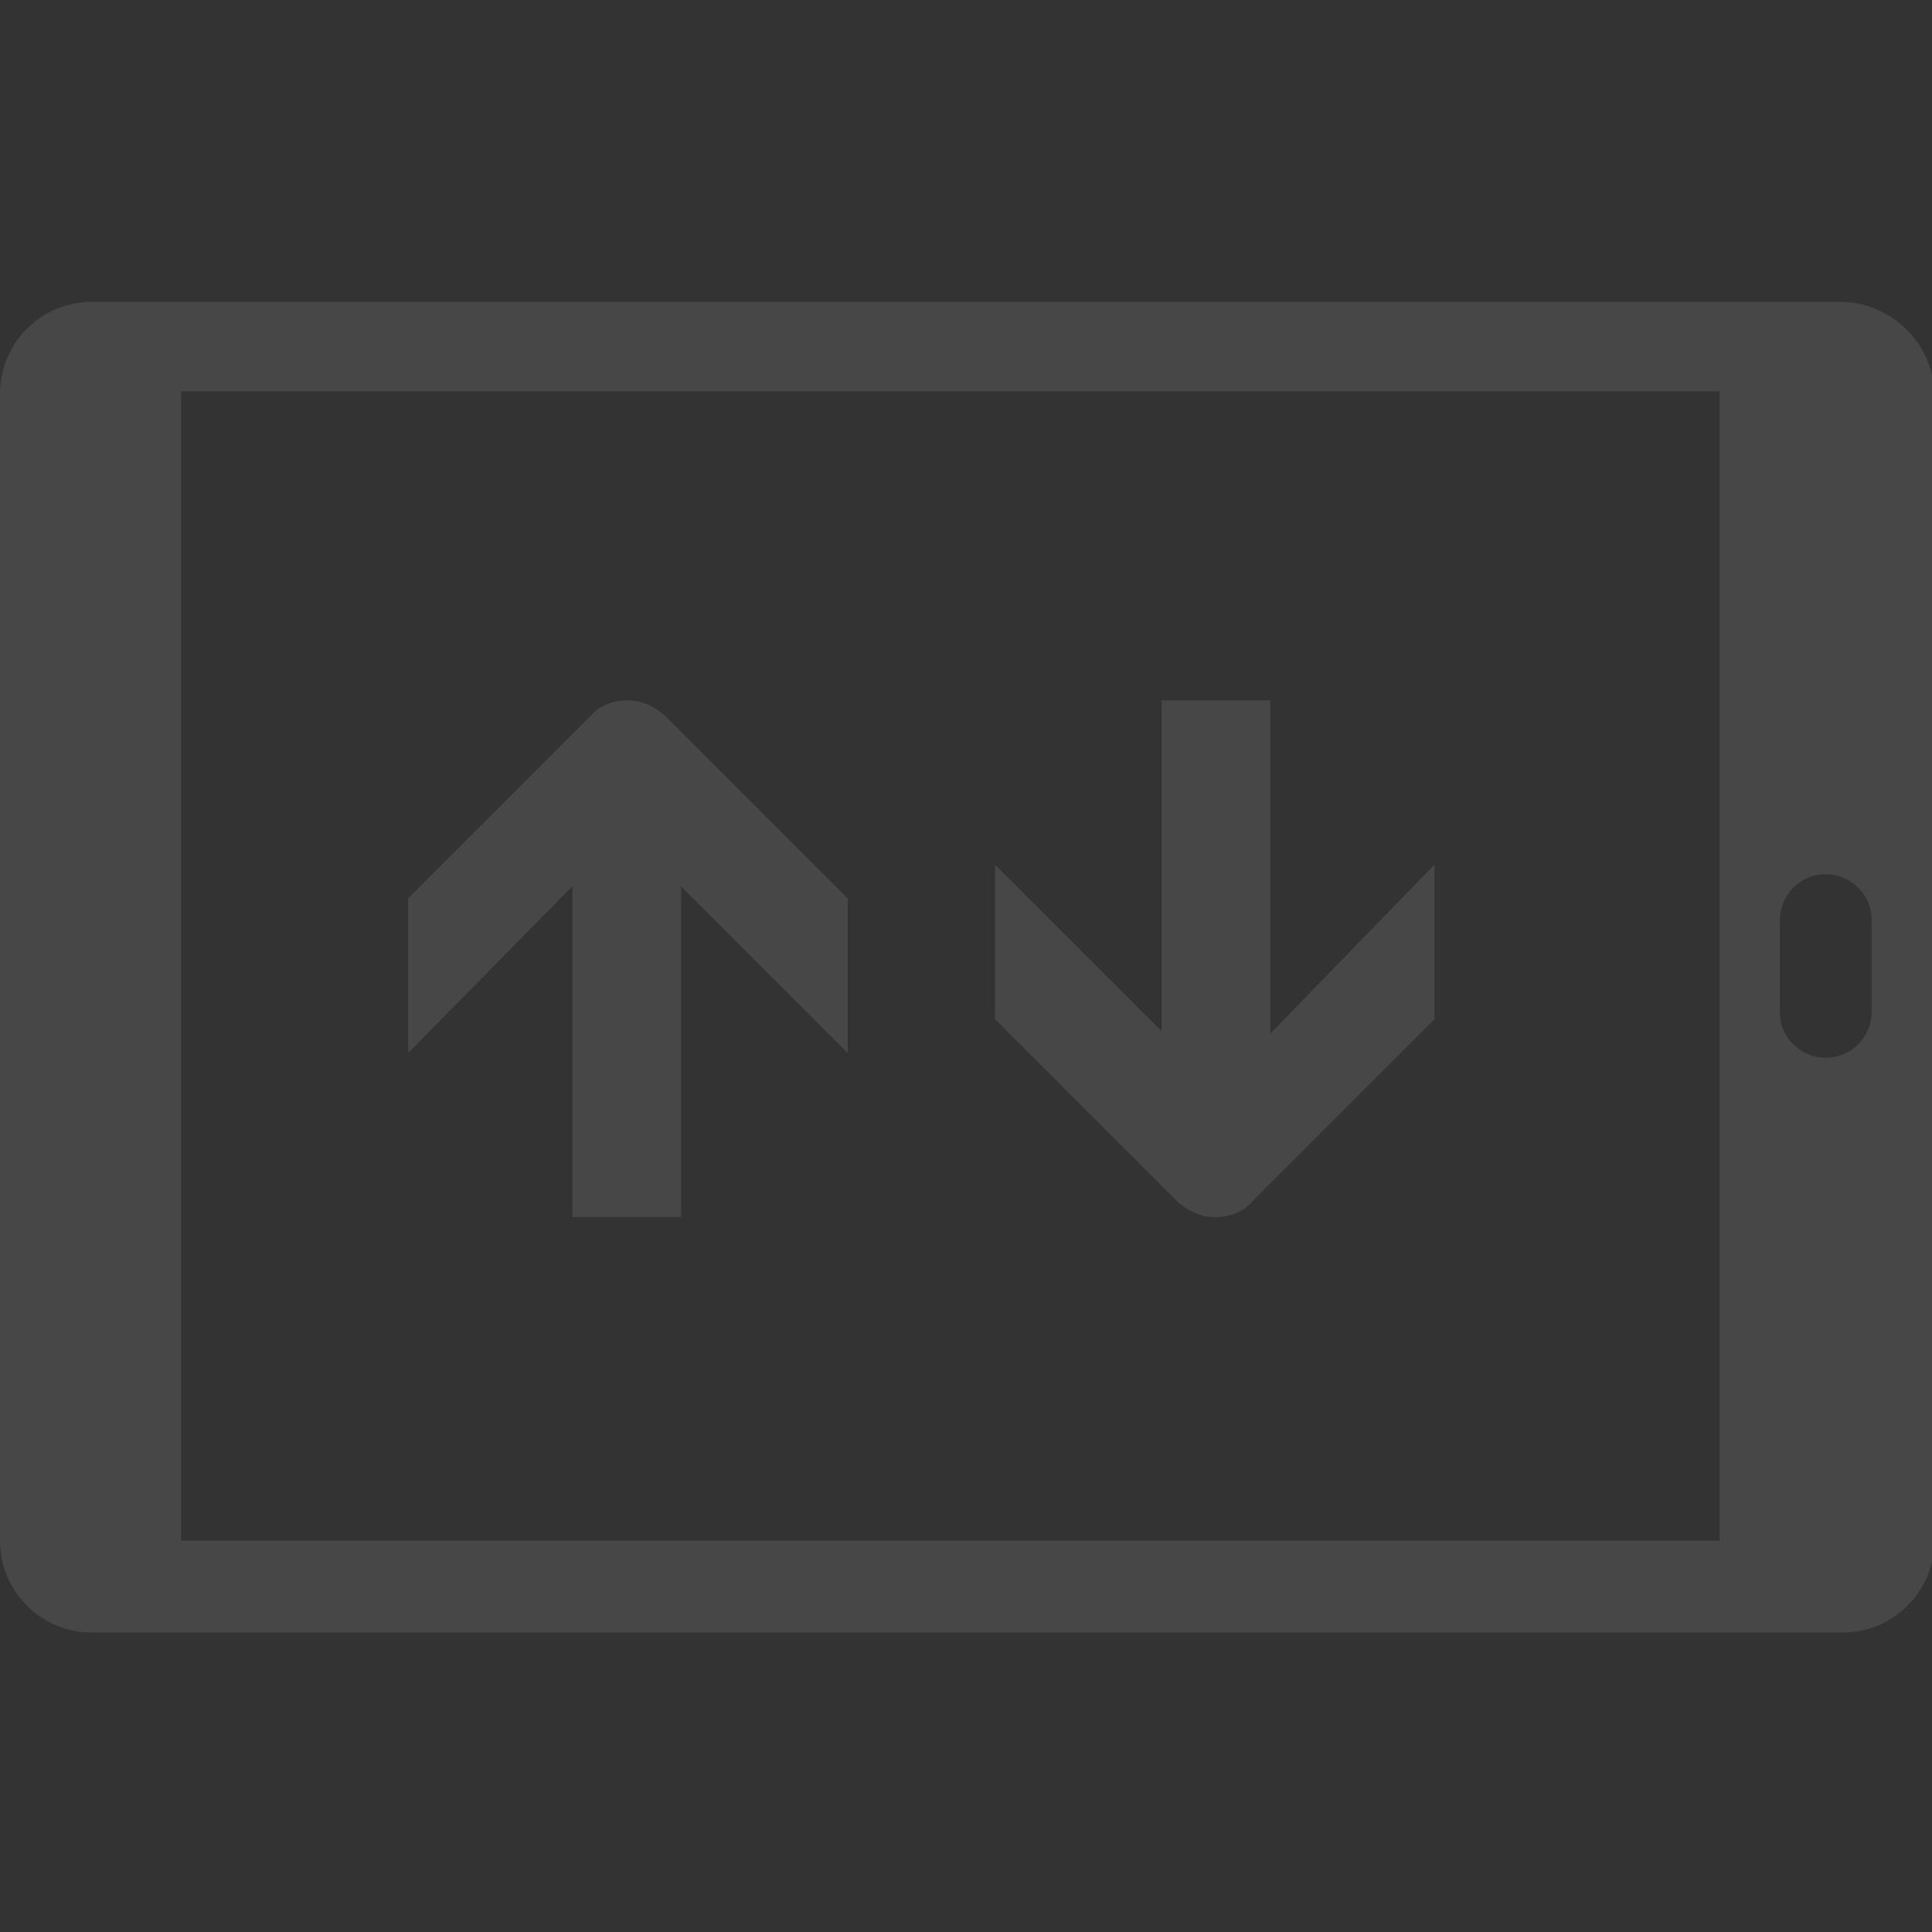 <?xml version="1.0" encoding="utf-8"?>
<!-- Generator: Adobe Illustrator 22.1.0, SVG Export Plug-In . SVG Version: 6.00 Build 0)  -->
<svg version="1.1" id="Layer_1" xmlns="http://www.w3.org/2000/svg" xmlns:xlink="http://www.w3.org/1999/xlink" x="0px" y="0px"
	 viewBox="0 0 80 80" style="enable-background:new 0 0 80 80;" xml:space="preserve">
<rect x="0" y="0" width="80" height="80" fill="#333333" stroke="none"/>
<style type="text/css">
	.st0{opacity:0.1;}
	.st1{fill:#FFFFFF;}
</style>
<g class="st0">
	<path class="st1" d="M76.2,12.5H3.8c-2.1,0-3.8,1.7-3.8,3.8v47.5c0,2.1,1.7,3.8,3.8,3.8h72.5c2.1,0,3.8-1.7,3.8-3.8V16.2
		C80,14.2,78.3,12.5,76.2,12.5 M71.2,63.8H7.5V16.2h63.7V63.8z M77.5,41.9c0,1-0.8,1.9-1.9,1.9c-1,0-1.9-0.8-1.9-1.9v-3.8
		c0-1,0.8-1.9,1.9-1.9c1,0,1.9,0.8,1.9,1.9V41.9z"/>
	<path class="st1" d="M23.7,36.7v13.7h4.5V36.7l6.9,6.9v-6.4l-7.5-7.5c-0.4-0.4-1-0.7-1.6-0.7c-0.6,0-1.2,0.2-1.6,0.7l-7.5,7.5v6.4
		L23.7,36.7z"/>
	<path class="st1" d="M52.6,42.8V29h-4.5v13.7l-6.9-6.9v6.4l7.5,7.5c0.4,0.4,1,0.7,1.6,0.7c0.6,0,1.2-0.2,1.6-0.7l7.5-7.5v-6.4
		L52.6,42.8z"/>
</g>
</svg>

